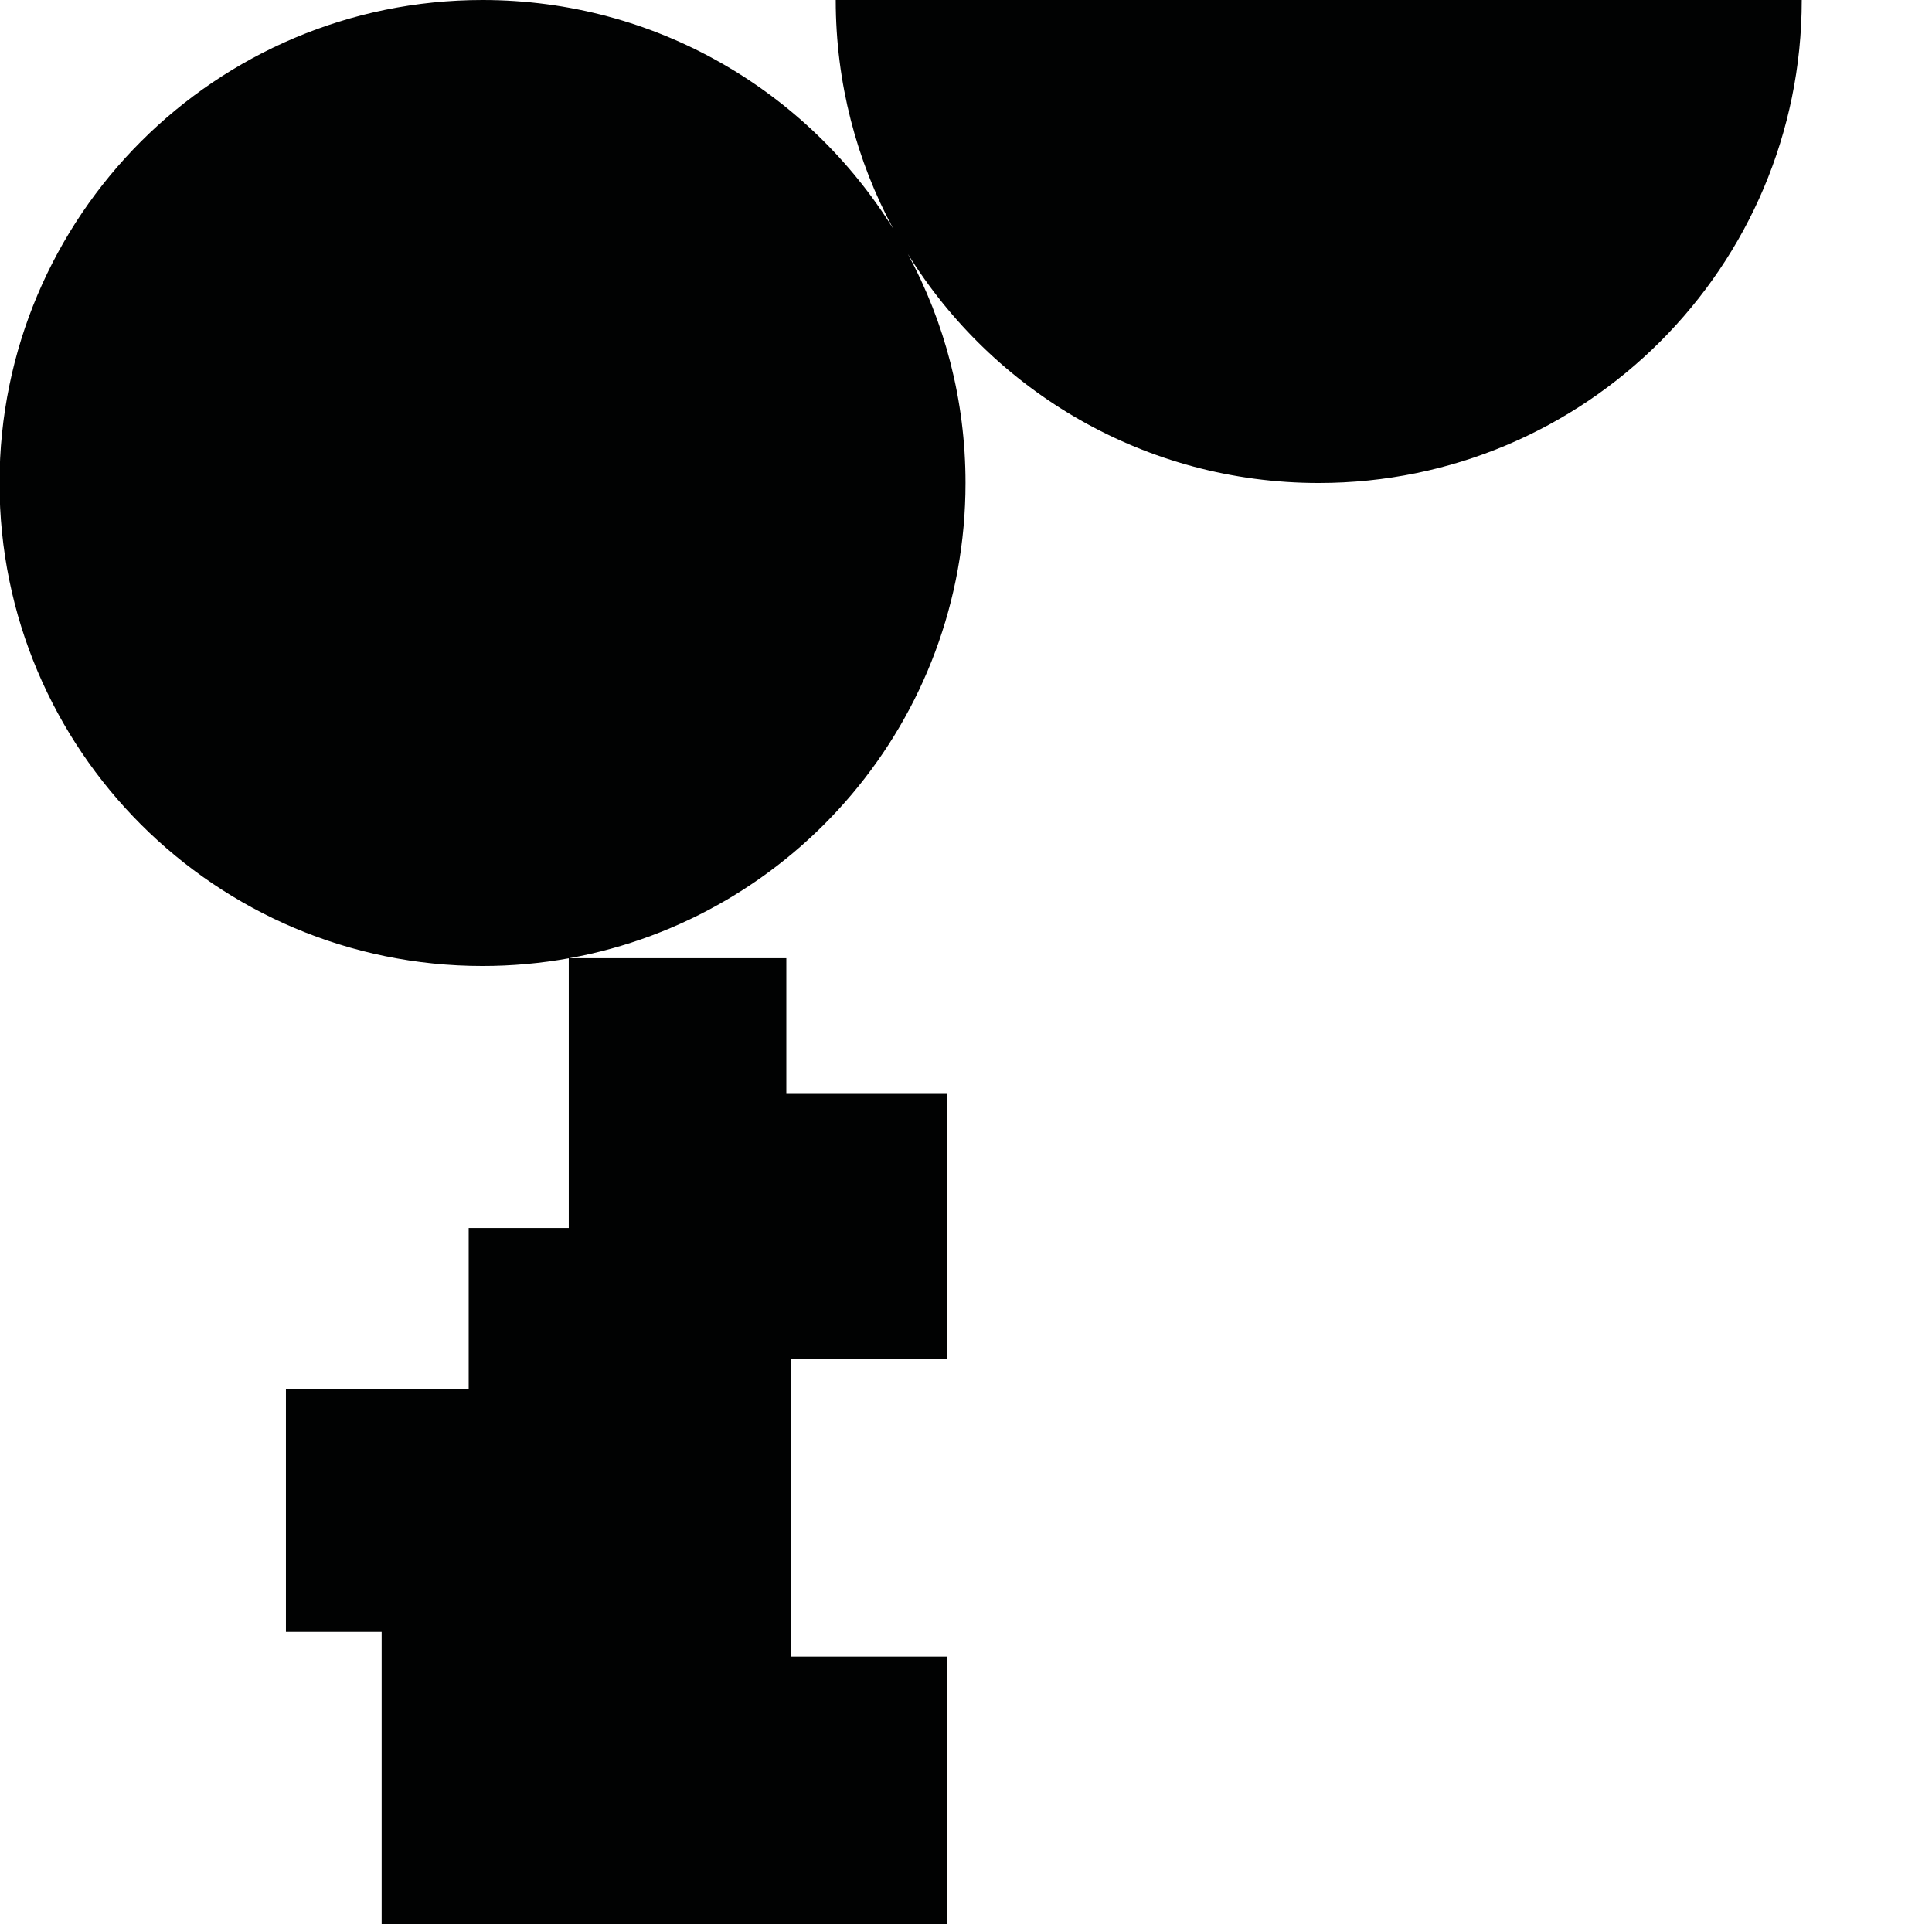 <?xml version="1.0" encoding="utf-8"?>
<!-- Generator: Adobe Illustrator 16.0.0, SVG Export Plug-In . SVG Version: 6.00 Build 0)  -->
<!DOCTYPE svg PUBLIC "-//W3C//DTD SVG 1.1//EN" "http://www.w3.org/Graphics/SVG/1.1/DTD/svg11.dtd">
<svg version="1.1" id="Calque_1" xmlns="http://www.w3.org/2000/svg" xmlns:xlink="http://www.w3.org/1999/xlink" x="0px" y="0px"
	 width="1190.551px" height="1190.551px" viewBox="0 0 1190.551 1190.551" enable-background="new 0 0 1190.551 1190.551"
	 xml:space="preserve">
<path fill="#010202" d="M514.999-0.001c0,51.063,12.866,99.118,35.521,141.113C498.05,56.422,404.291,0,297.339,0
	C132.958,0-0.3,133.257-0.3,297.639s133.258,297.639,297.639,297.639c18.141,0,35.9-1.628,53.146-4.737v166.203h-61.671v99.213
	H176.193v149.706h58.992v180.111h348.588v-164.908H487.24V837.187h96.533V673.618H484.56v-83.124H350.728
	c138.902-25.157,244.25-146.7,244.25-292.855c0-51.062-12.866-99.117-35.522-141.112c52.471,84.691,146.232,141.113,253.183,141.113
	c164.382,0,297.64-133.258,297.64-297.641H514.999z"/>
</svg>
